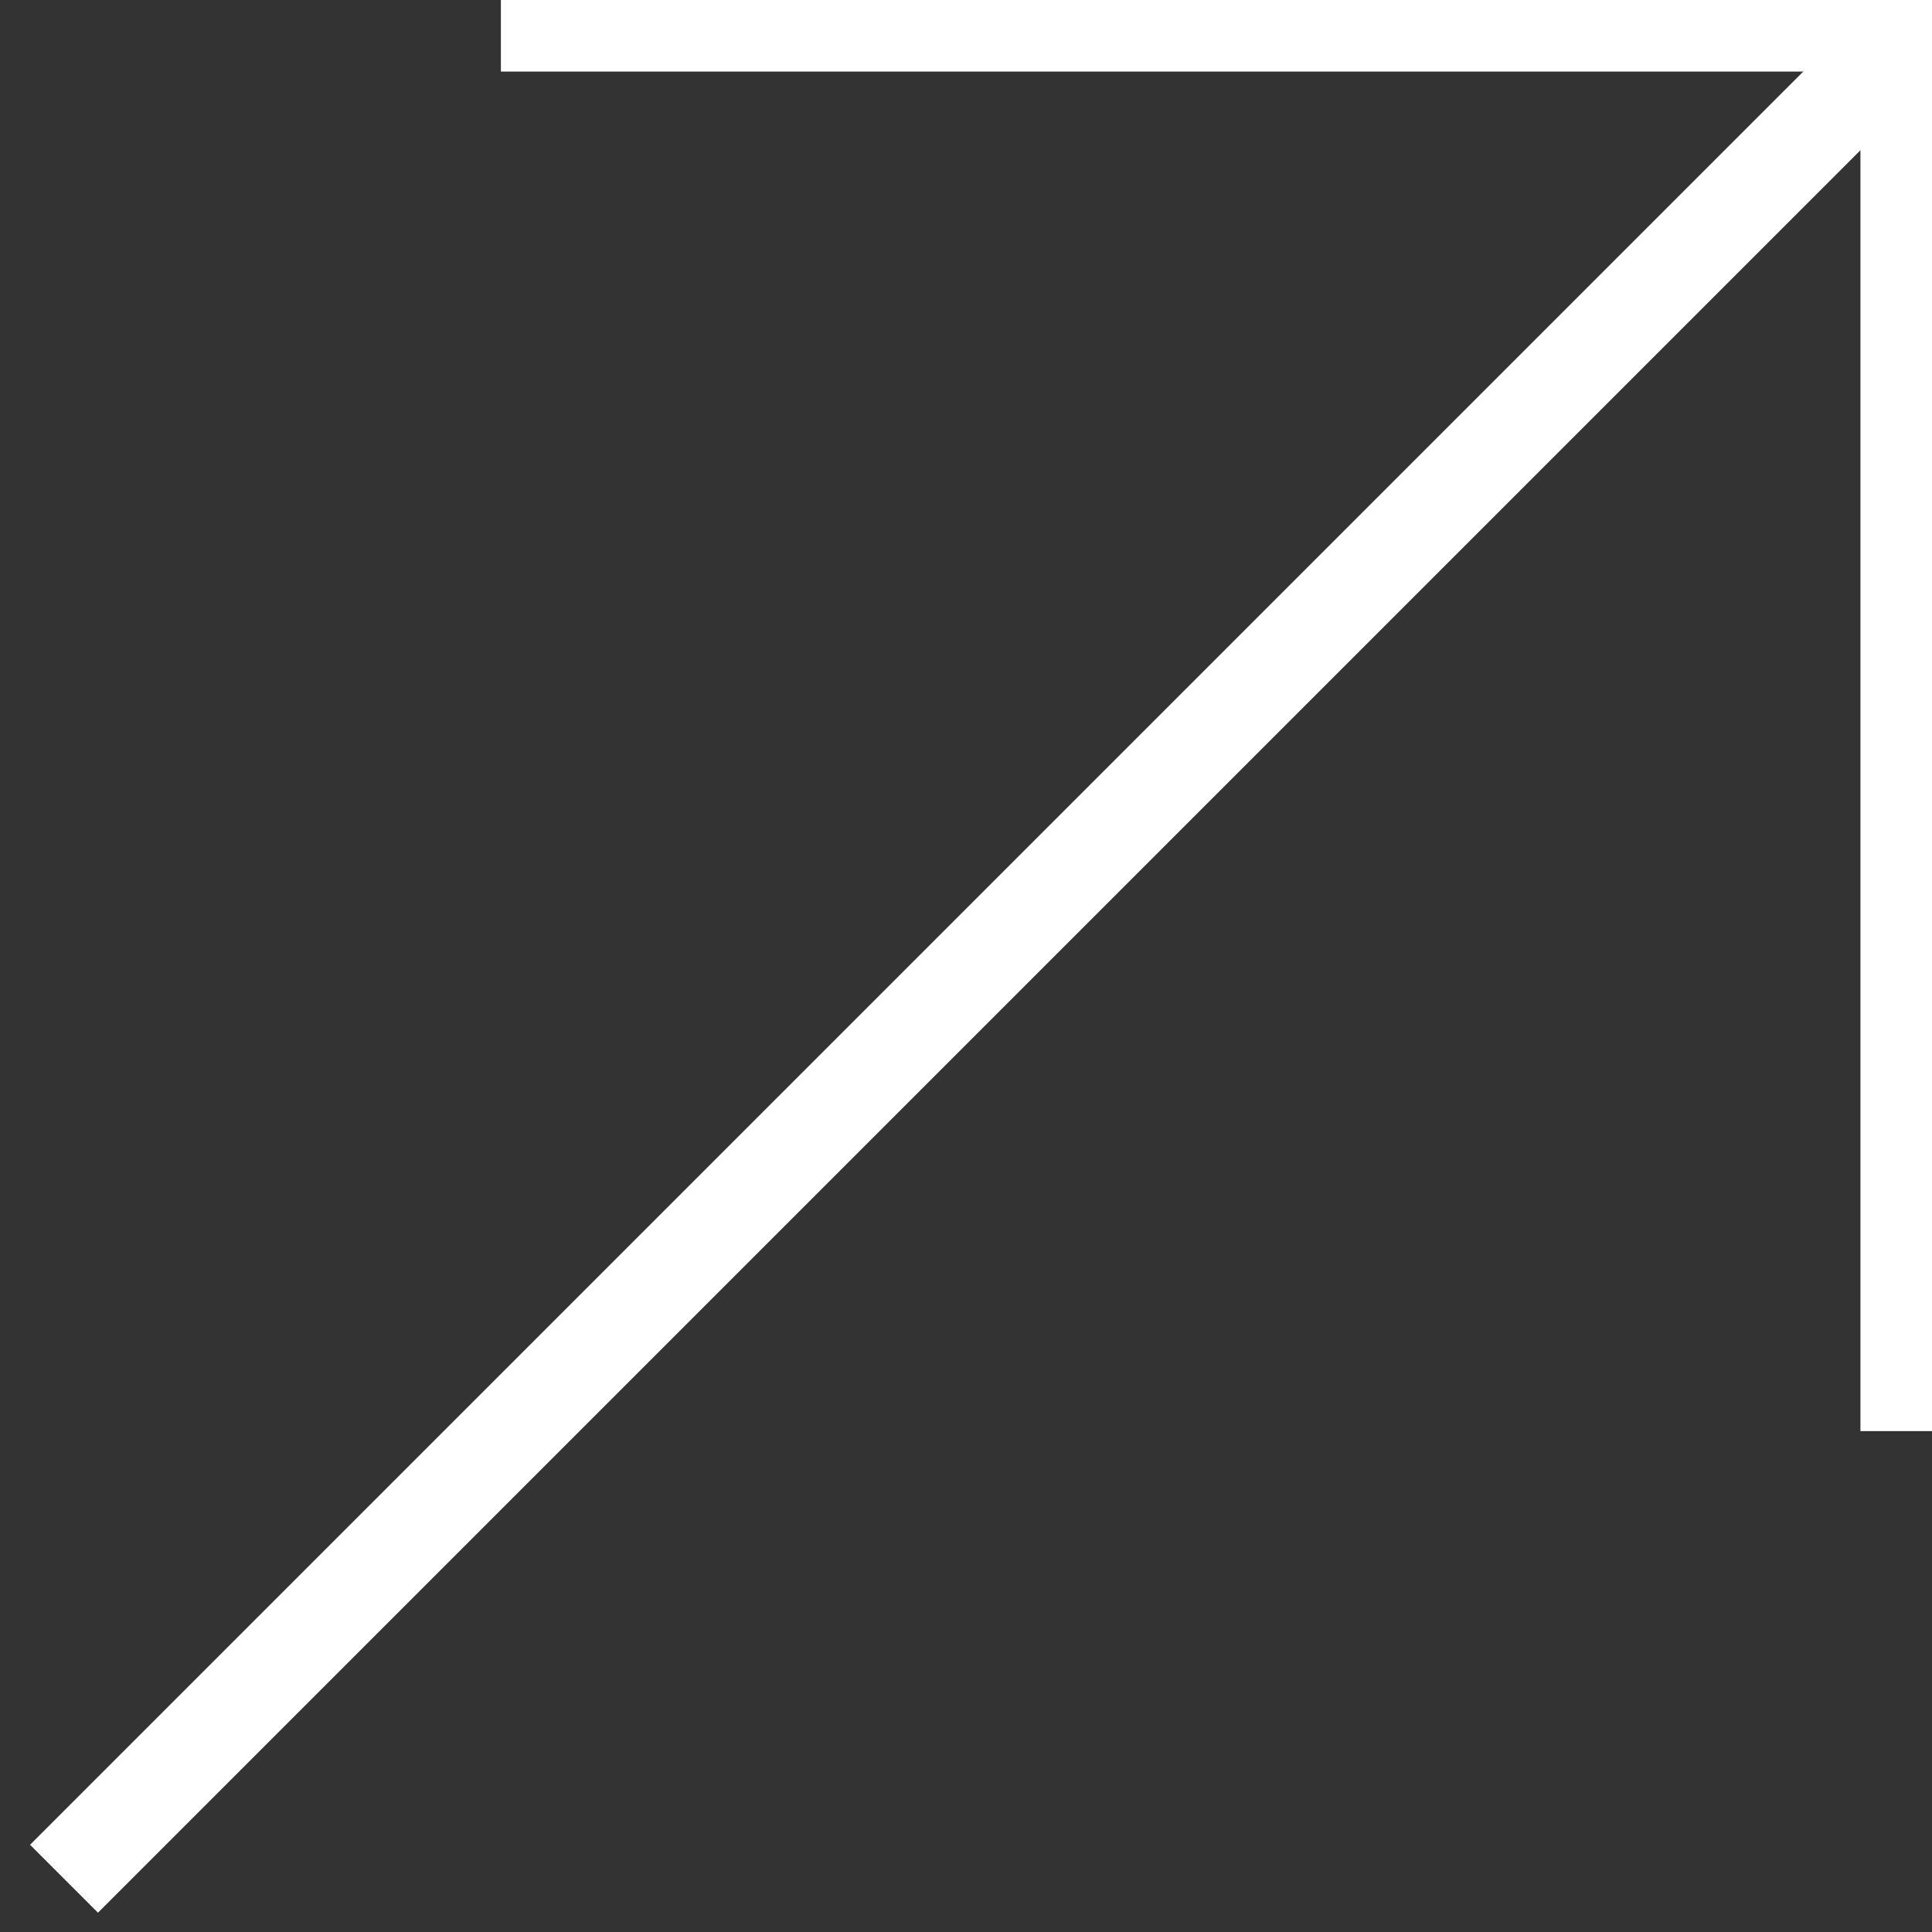 <svg xmlns="http://www.w3.org/2000/svg" width="27" height="27" viewBox="0 0 27 27">
    <rect x="0" y="0" width="27" height="27" fill="#333333" stroke="none"/>
    <defs>
        <clipPath id="vnnpyym1aa">
            <path data-name="사각형 136" transform="translate(-.151 -.151)" style="stroke:#707070;fill:#fff" d="M0 0h27v27H0z"/>
        </clipPath>
    </defs>
    <g transform="translate(.151 .151)" style="clip-path:url(#vnnpyym1aa)">
        <path data-name="사각형 24" transform="translate(6.849 -.151)" style="fill:#fff" d="M0 0h20v1H0z"/>
        <path data-name="사각형 25" transform="rotate(90 13.5 13.349)" style="fill:#fff" d="M0 0h20v1H0z"/>
        <path data-name="사각형 26" transform="rotate(-45 31.073 12.49)" style="fill:#fff" d="M0 0h35.968v1.342H0z"/>
    </g>
</svg>
